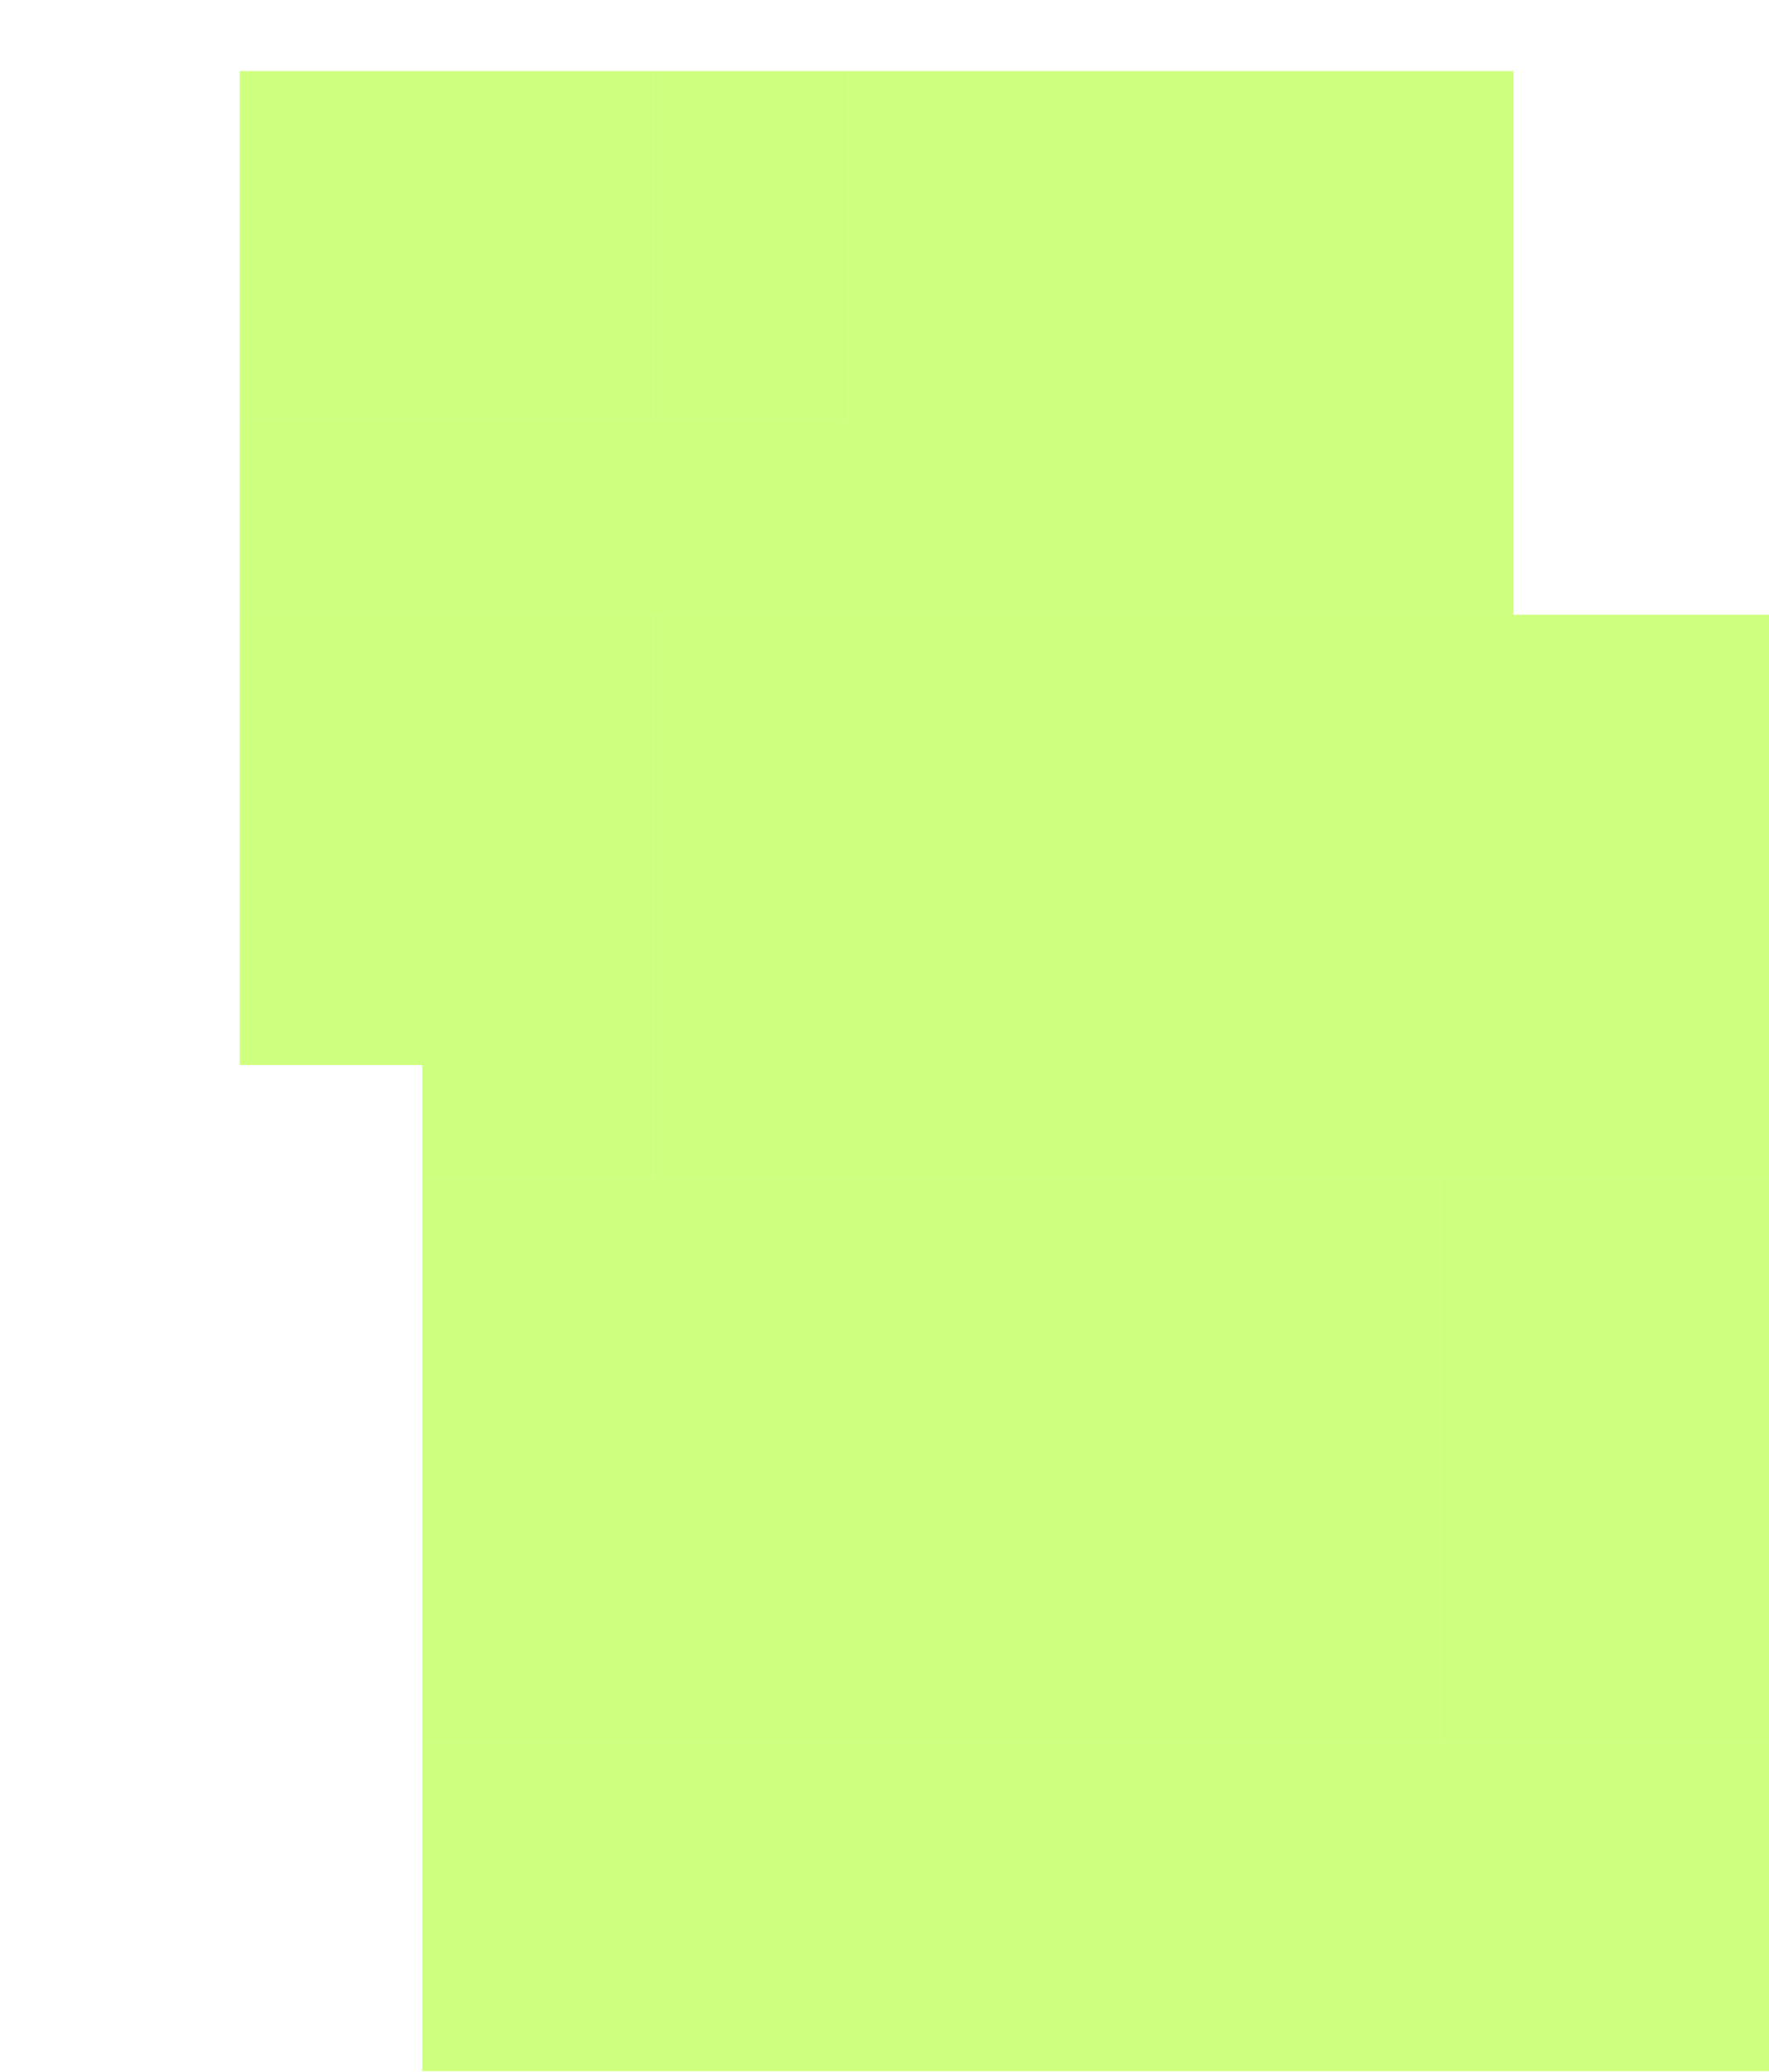 <svg class="bti-svg" width="871" height="1020" viewBox="0 0 871 1020" fill="none" xmlns="http://www.w3.org/2000/svg">
  <g class="rooms">
    <g class="1">
      <rect x="118" y="206.773" width="299.602" height="95.873" fill="#9EFF00" fill-opacity="0.5"/>
      <rect x="118" y="302.646" width="203.729" height="221.706" fill="#9EFF00" fill-opacity="0.5"/>
      <rect x="207.881" y="524.351" width="113.849" height="55.926" fill="#9EFF00" fill-opacity="0.5"/>
    </g>
    <g class="2">
      <rect x="118" y="35" width="203.729" height="171.772" fill="#9EFF00" fill-opacity="0.5"/>
    </g>
    <g class="3">
      <rect x="417.602" y="35" width="327.565" height="267.645" fill="#9EFF00" fill-opacity="0.5"/>
    </g>
    <g class="4">
      <rect x="321.729" y="302.646" width="549.271" height="277.631" fill="#9EFF00" fill-opacity="0.5"/>
    </g>
    <g class="5">
      <rect x="207.881" y="580.275" width="501.334" height="277.631" fill="#9EFF00" fill-opacity="0.5"/>
    </g>
    <g class="6">
      <rect x="321.729" y="35" width="95.873" height="171.772" fill="#9EFF00" fill-opacity="0.5"/>
    </g>
    <g class="7">
      <rect x="207.88" y="857.907" width="663.119" height="161.785" fill="#9EFF00" fill-opacity="0.5"/>
      <rect x="709.214" y="580.275" width="161.785" height="277.631" fill="#9EFF00" fill-opacity="0.5"/>
    </g>
  </g>
</svg>
